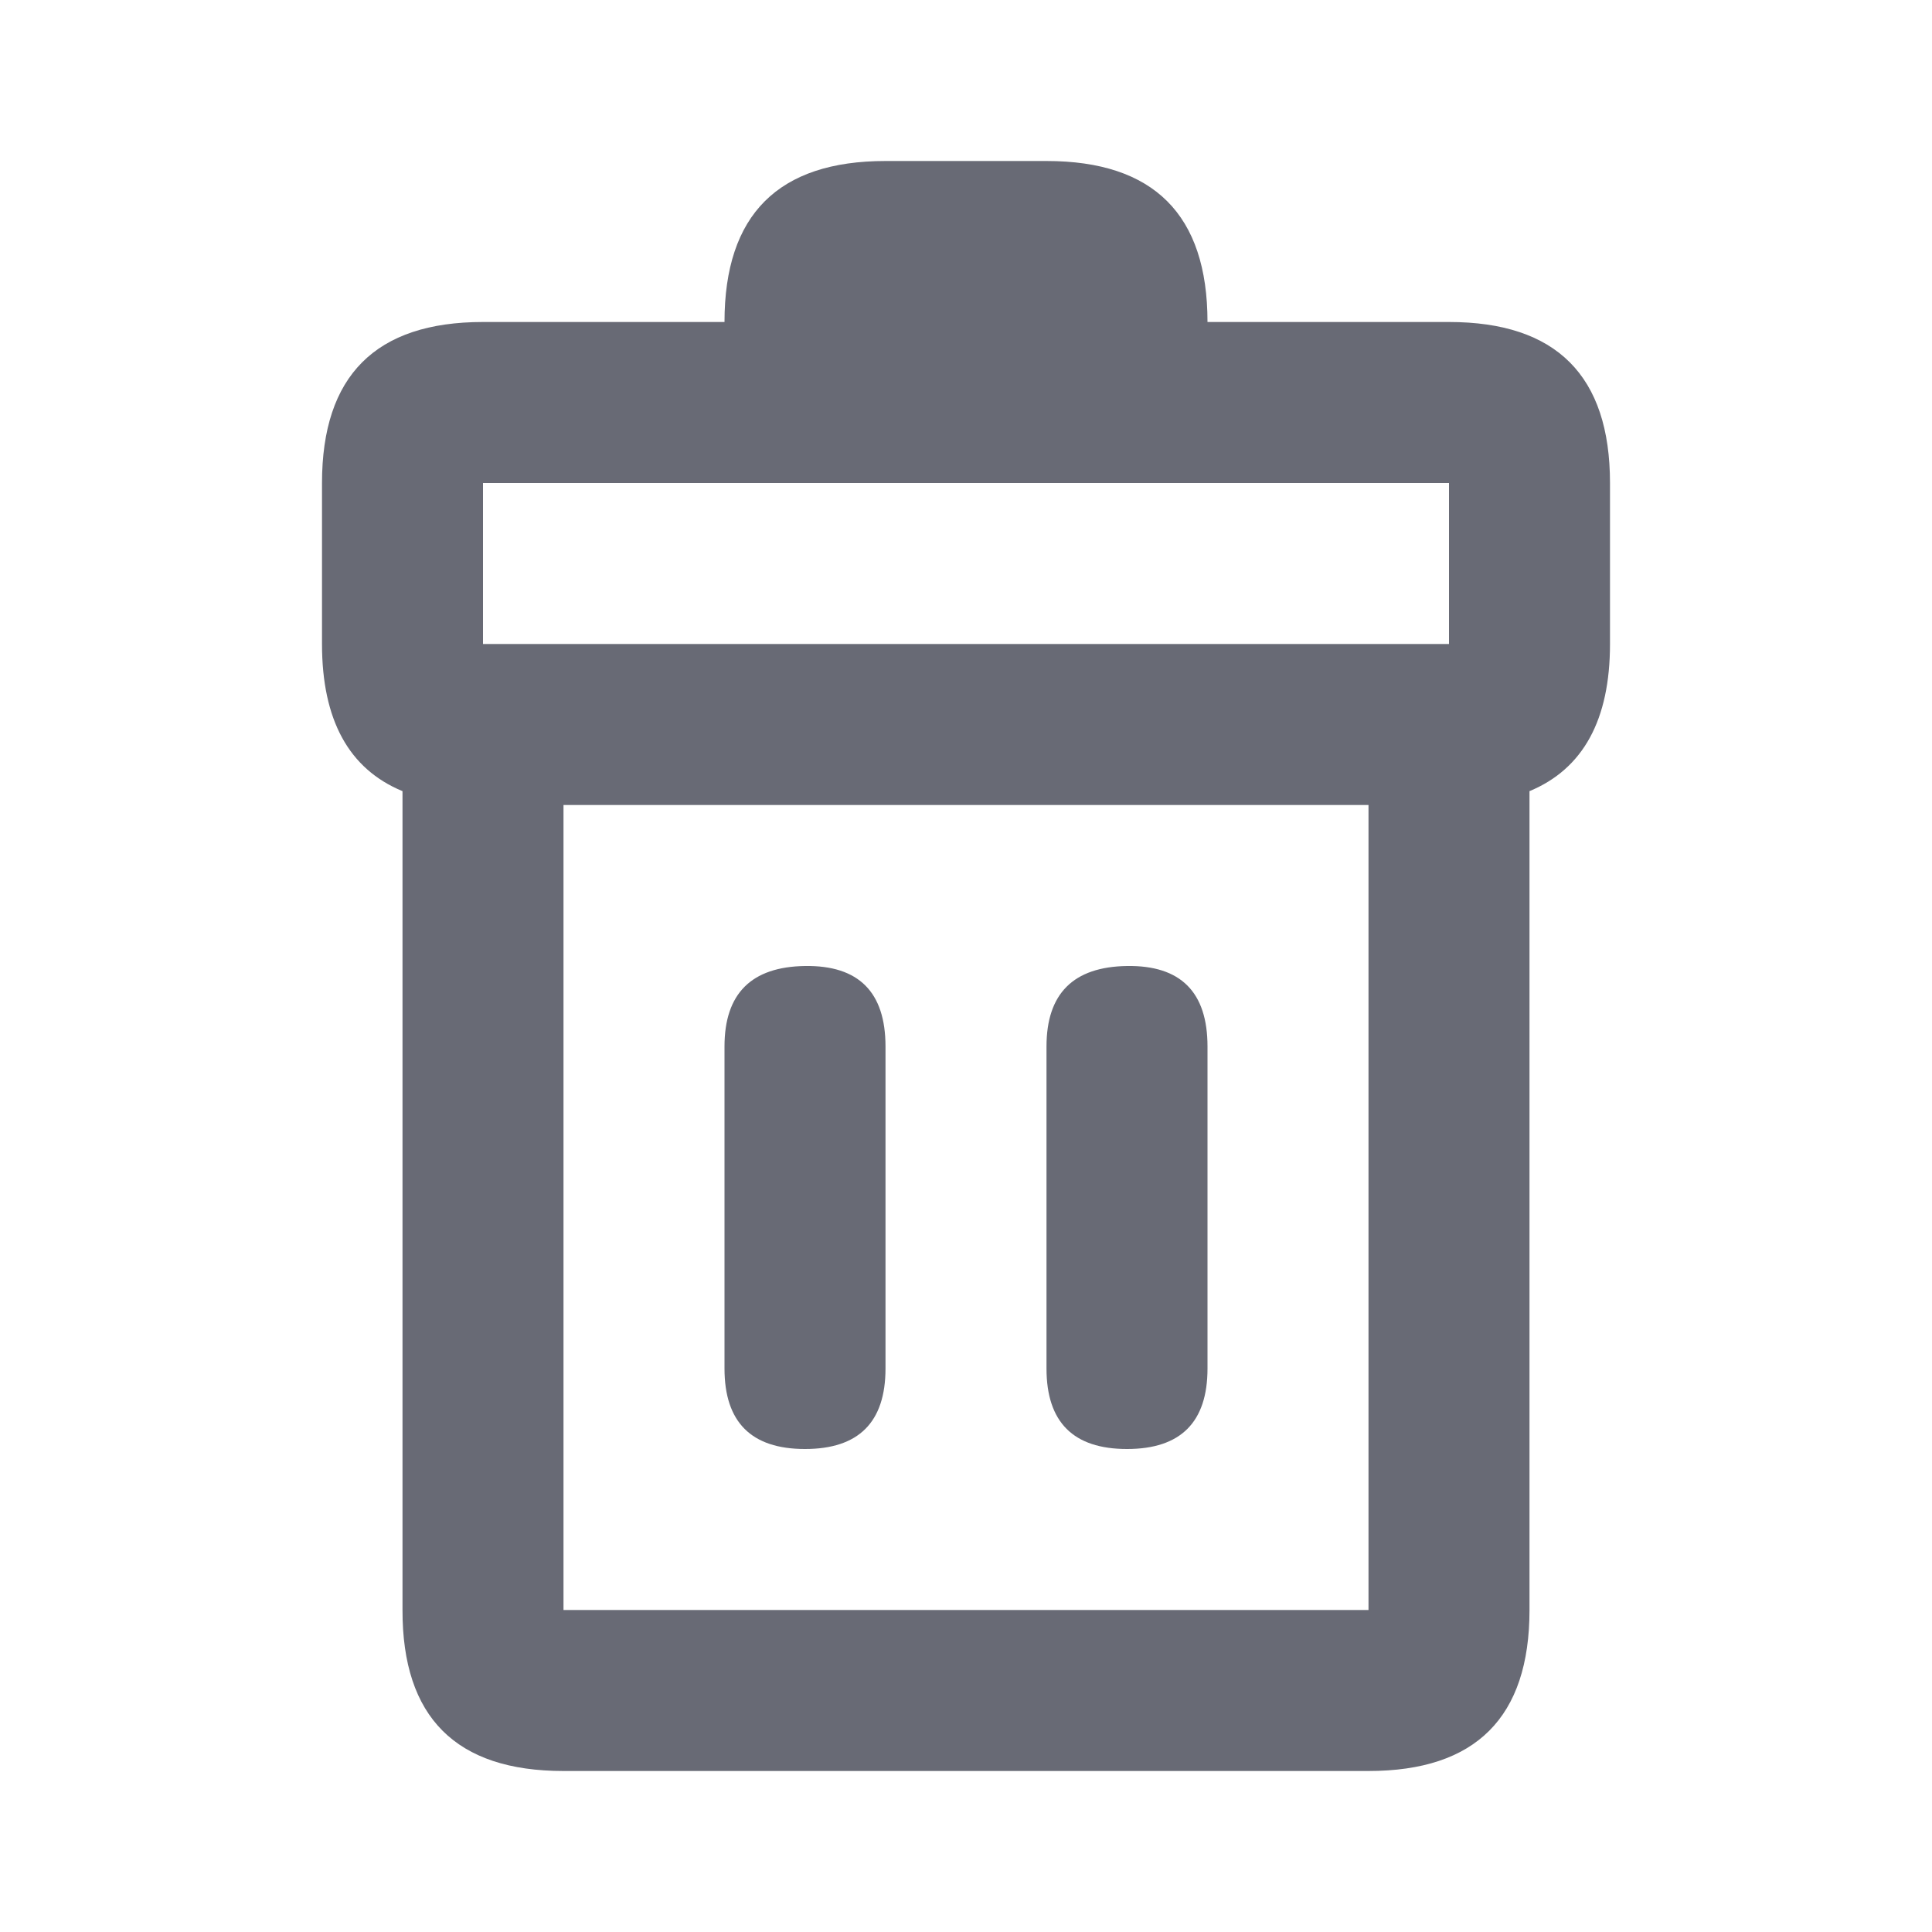 <svg xmlns="http://www.w3.org/2000/svg" width="24" height="24" viewBox="0 0 24 24">
    <path fill="#686A75" fill-rule="evenodd" d="M9 4c0-1.333.667-2 2-2h2c1.333 0 2 .667 2 2h3c1.333 0 2 .667 2 2v2c0 .942-.333 1.551-1 1.828V20c0 1.333-.667 2-2 2H7c-1.336 0-2.003-.667-2-2V9.828C4.333 9.552 4 8.943 4 8V6c0-1.333.666-2 1.999-2H9zm-2 6v10h10V10H7zM6 6v2h12V6H6zm3 7c0-.657.333-.99 1-1 .667-.01 1 .324 1 1v4c0 .667-.333 1-1 1s-1-.333-1-1v-4zm4 0c0-.657.333-.99 1-1 .667-.01 1 .324 1 1v4c0 .667-.333 1-1 1s-1-.333-1-1v-4z"/>
</svg>
